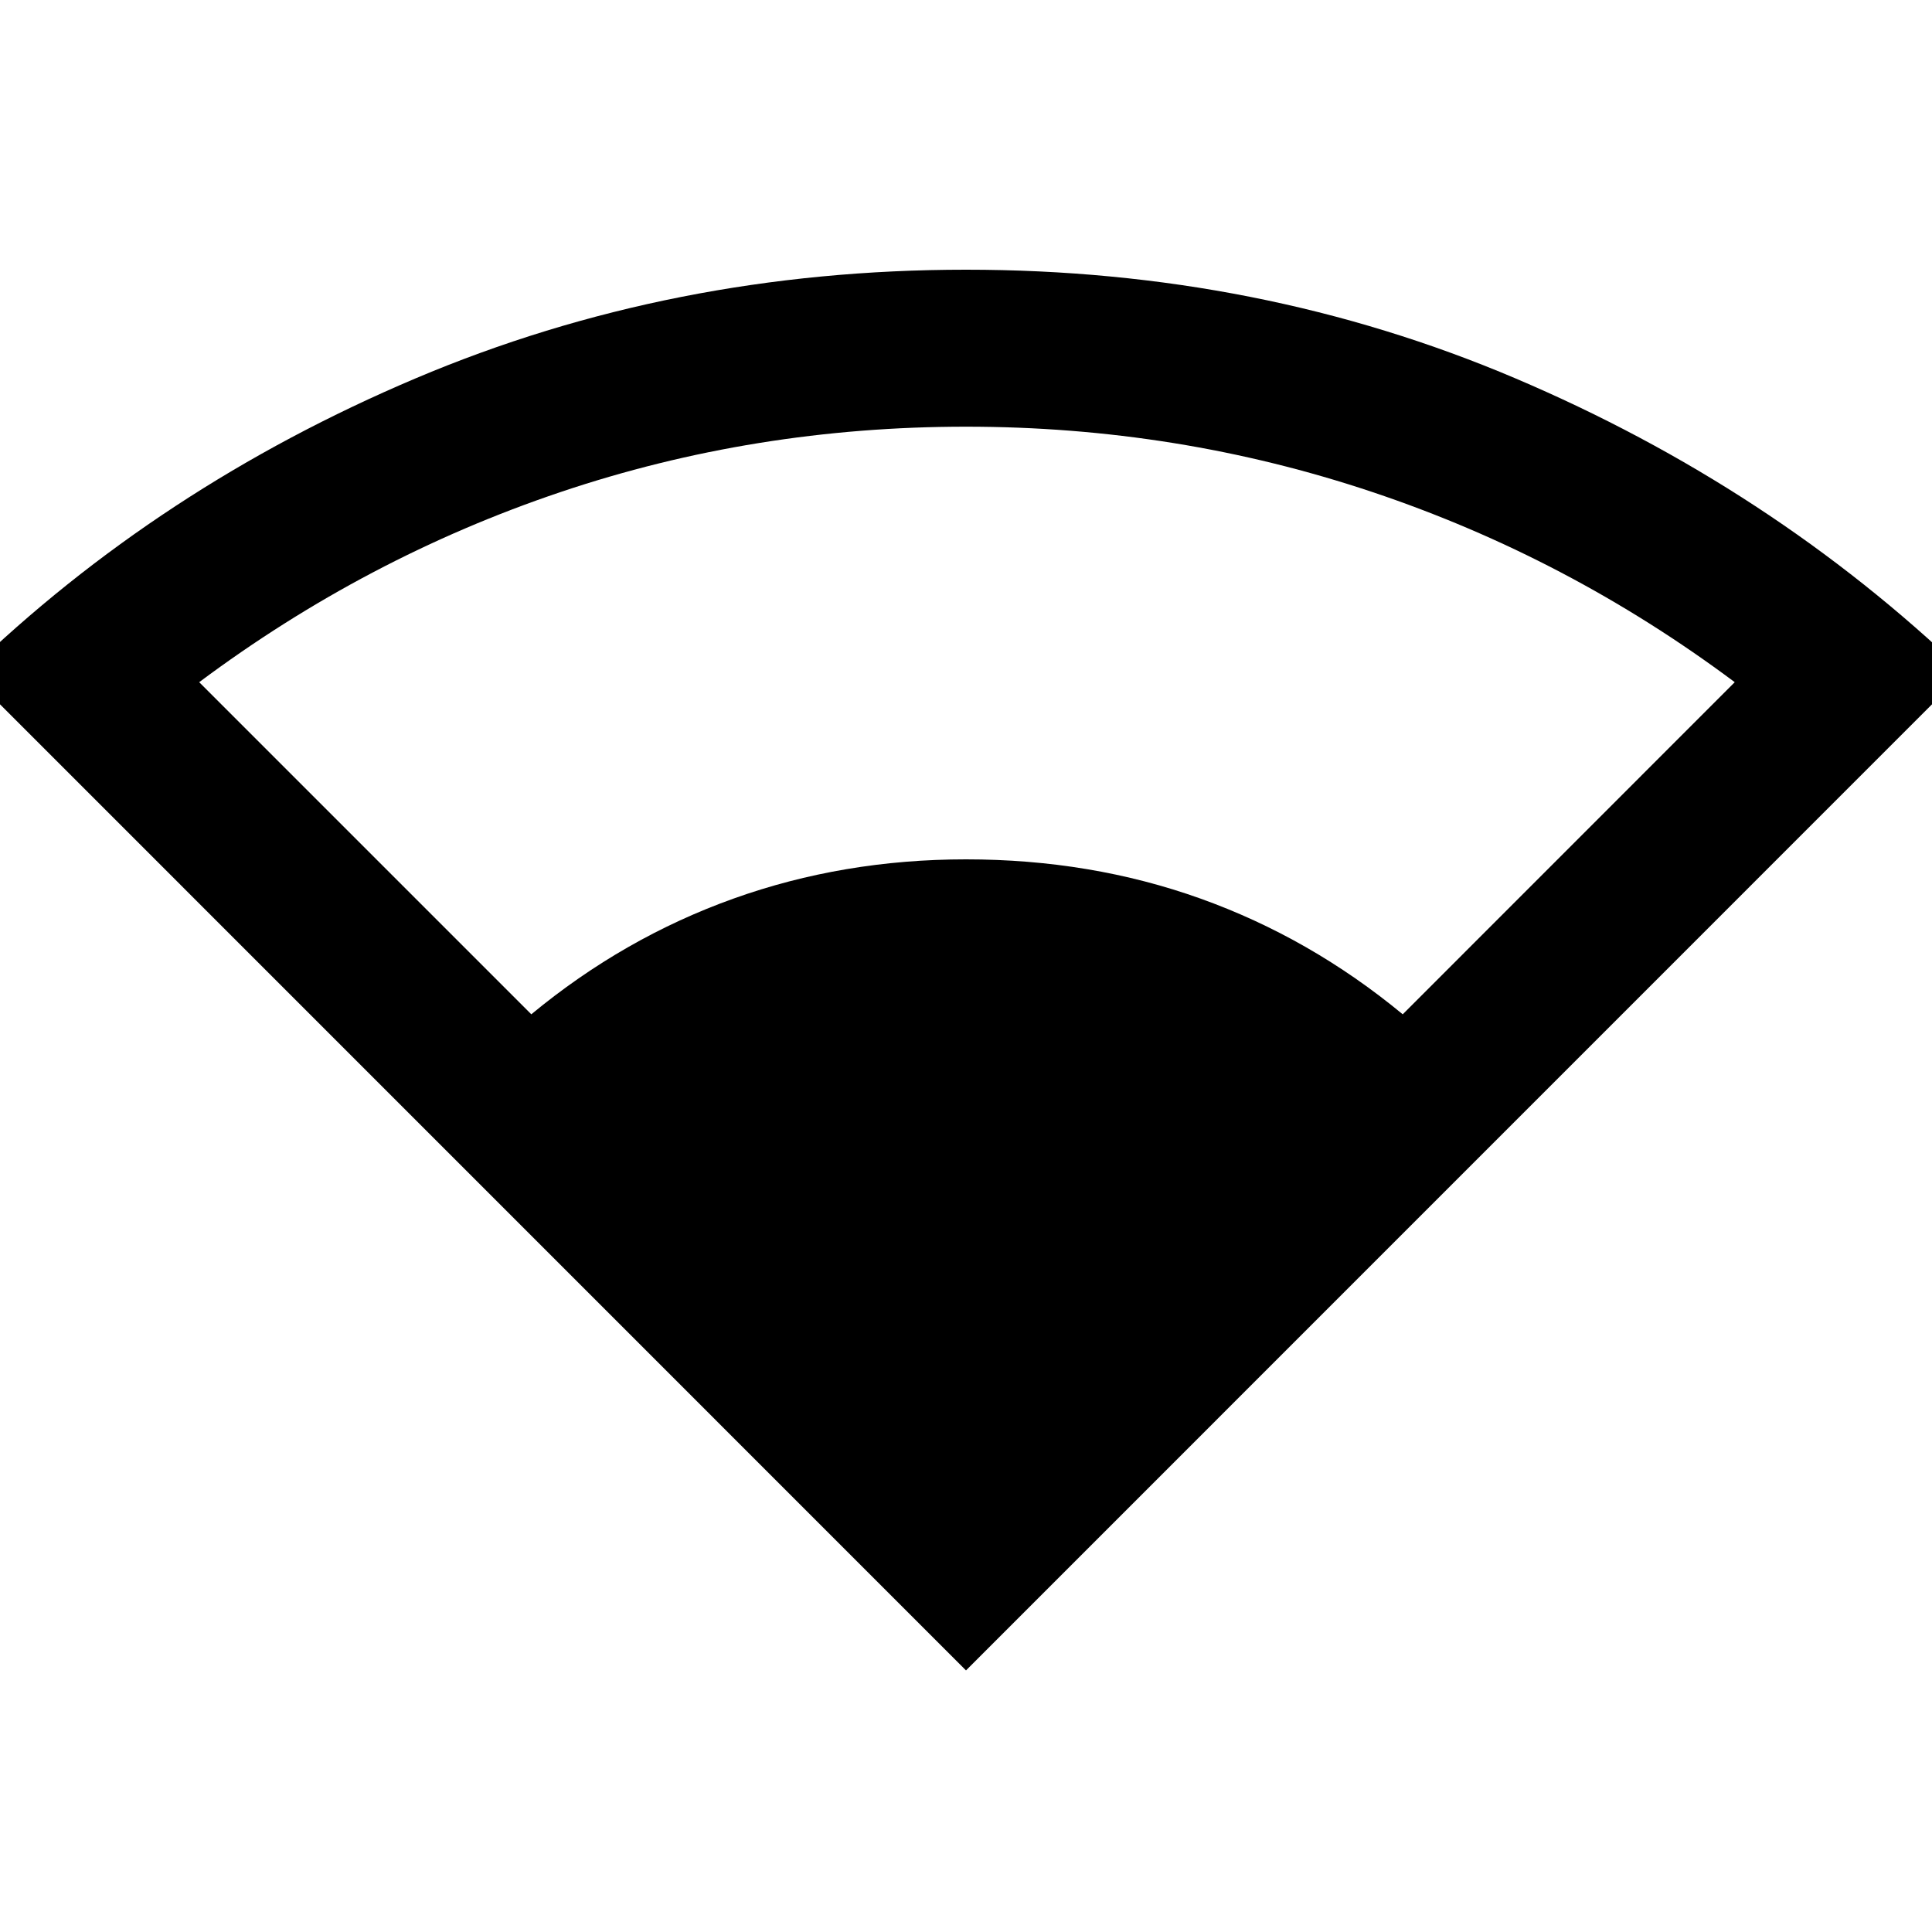 <svg xmlns="http://www.w3.org/2000/svg" height="20" width="20"><path d="M10 17.292-.333 6.958q1.979-1.916 4.635-3.041Q6.958 2.792 10 2.792q3.042 0 5.688 1.125 2.645 1.125 4.645 3.041ZM5.5 10.5q.958-.792 2.094-1.198Q8.729 8.896 10 8.896q1.292 0 2.427.406t2.094 1.198l3.437-3.438q-1.729-1.291-3.75-1.968-2.02-.677-4.208-.677t-4.198.677q-2.01.677-3.74 1.968Z"/></svg>